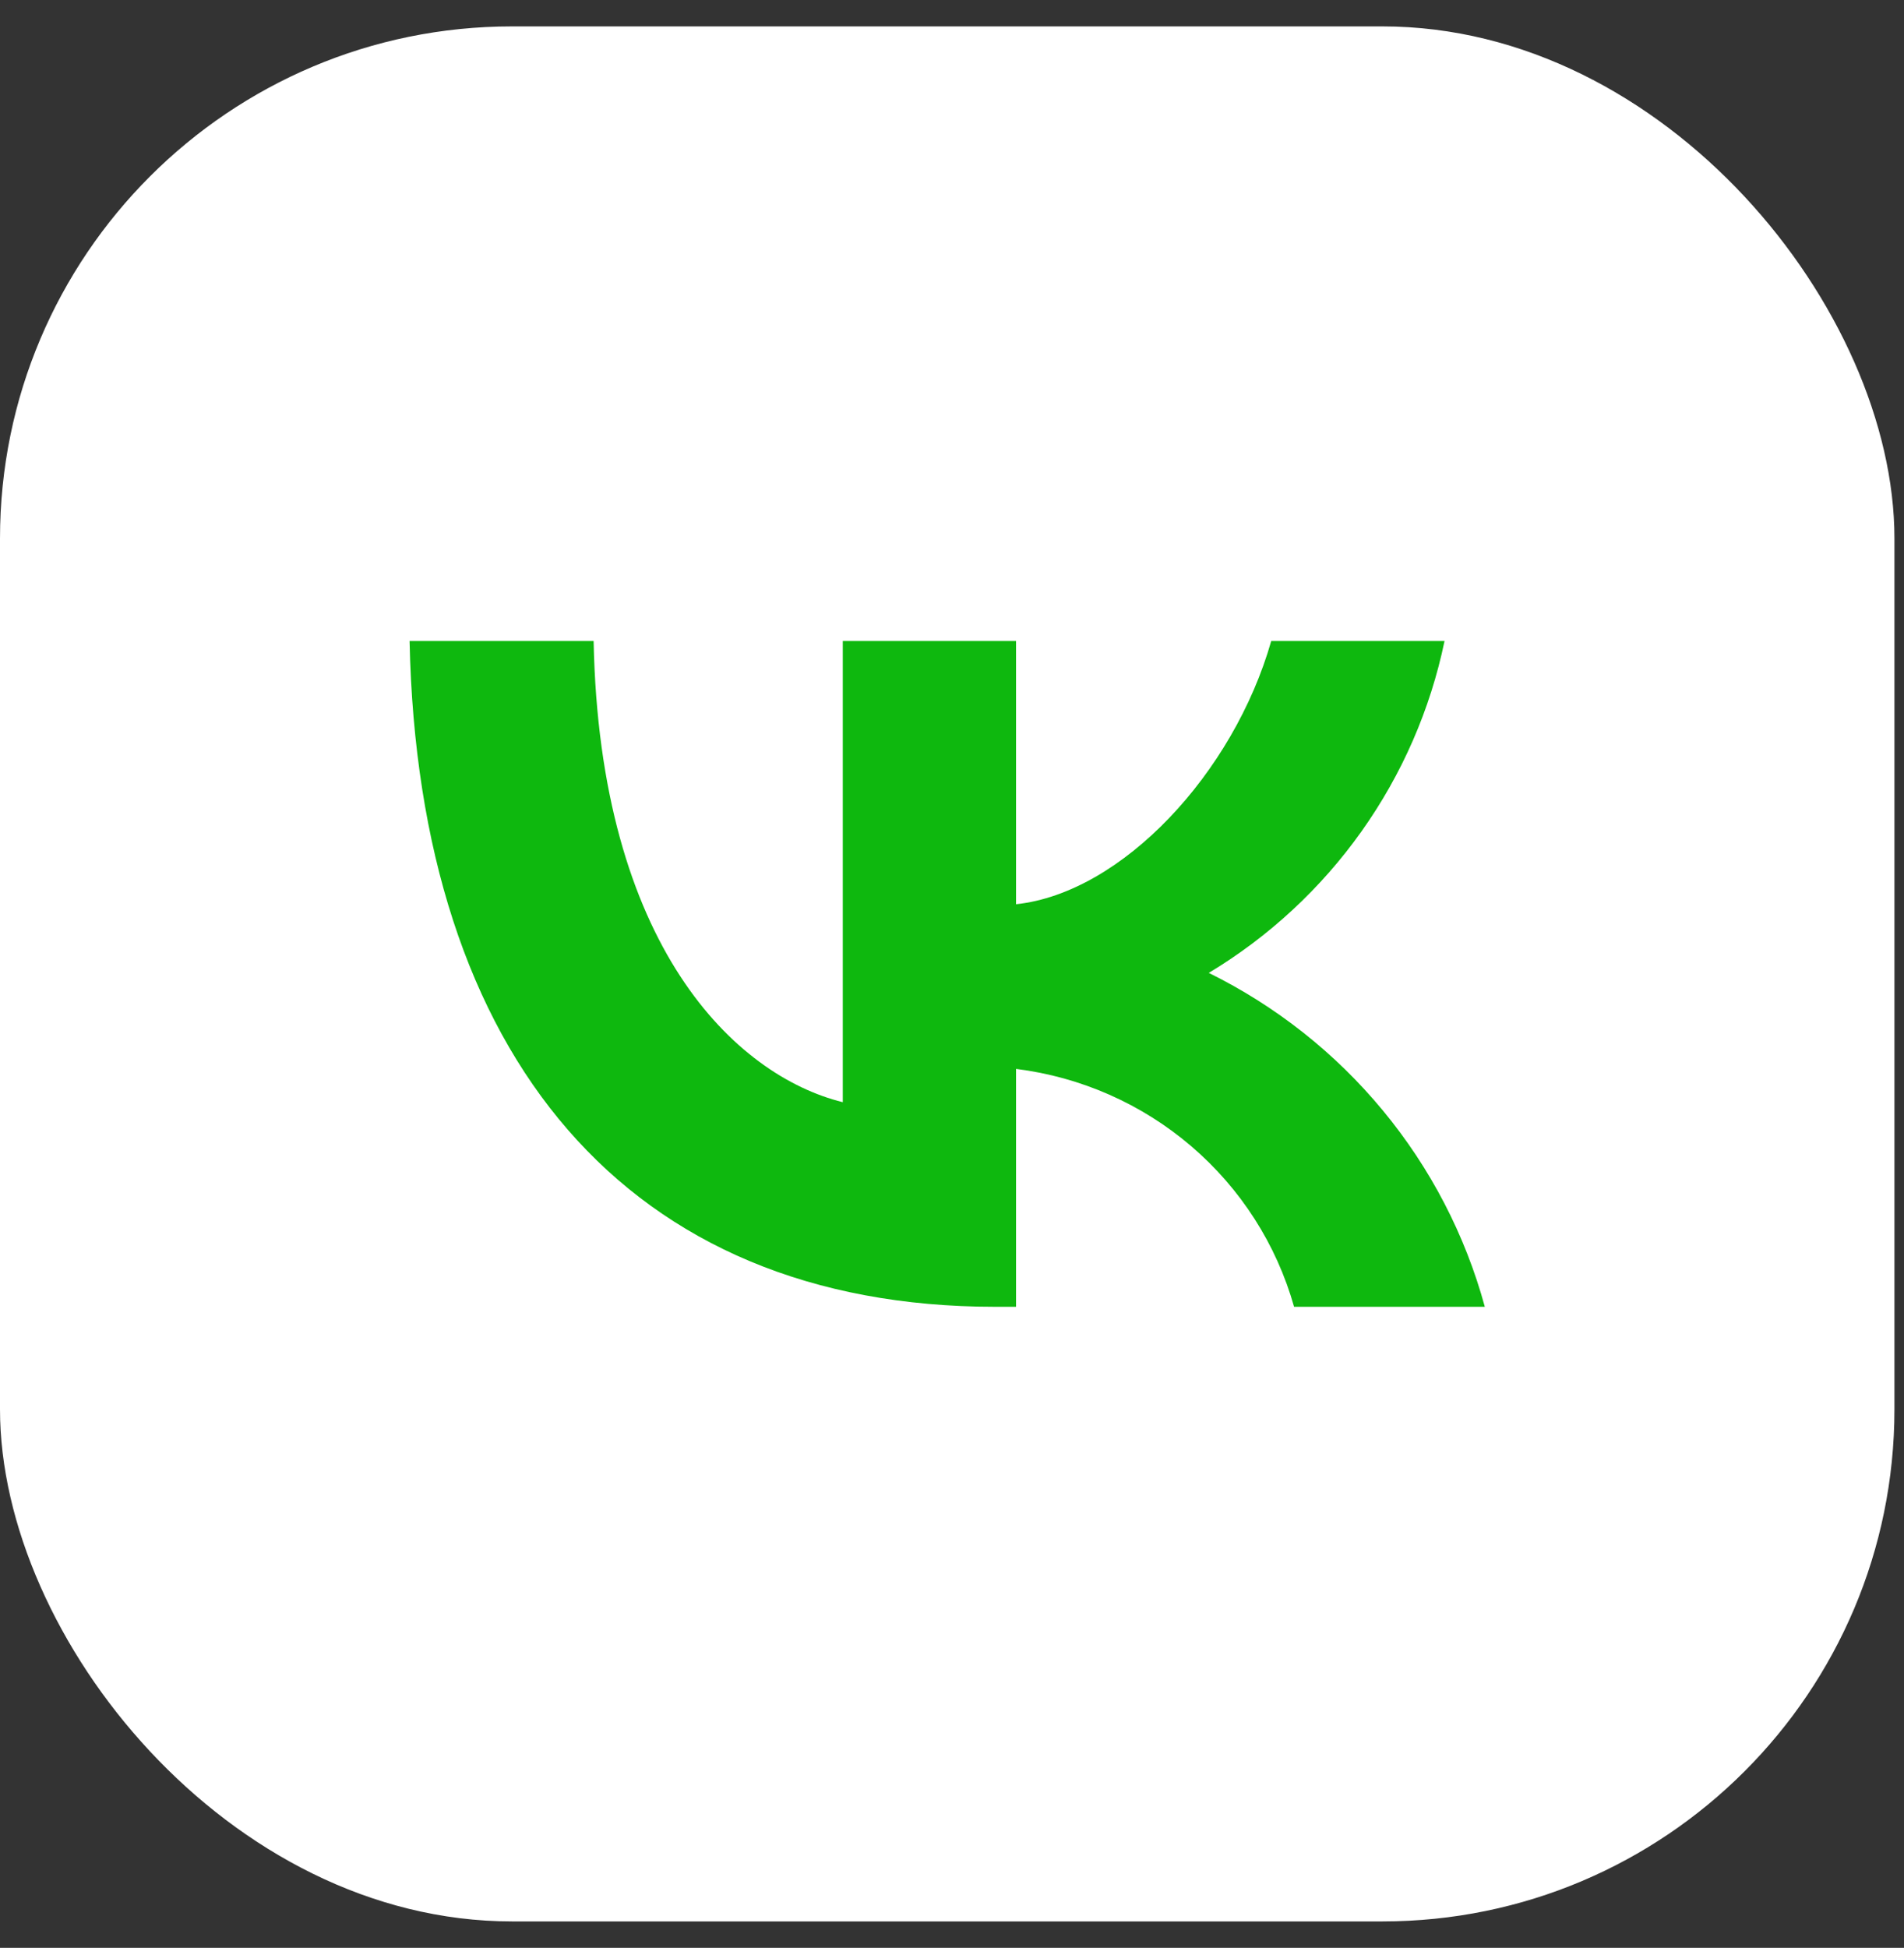 <svg width="44" height="45" viewBox="0 0 44 45" fill="none" xmlns="http://www.w3.org/2000/svg">
<rect x="0" y="0" width="44" height="45" fill="#333333" stroke="none"/>
<rect y="0.61" width="43.779" height="43.779" rx="11.832" fill="white"/>
<path d="M22.999 30.19C14.509 30.19 9.667 24.416 9.465 14.809H13.718C13.857 21.86 16.992 24.848 19.476 25.463V14.809H23.48V20.89C25.932 20.629 28.508 17.857 29.377 14.809H33.382C33.054 16.39 32.401 17.887 31.464 19.206C30.526 20.526 29.325 21.639 27.934 22.476C29.486 23.242 30.858 24.325 31.957 25.655C33.057 26.984 33.86 28.53 34.313 30.19H29.905C29.498 28.748 28.672 27.458 27.529 26.48C26.386 25.502 24.977 24.881 23.48 24.694V30.19H22.999Z" fill="#0EB80E"/>
</svg>
